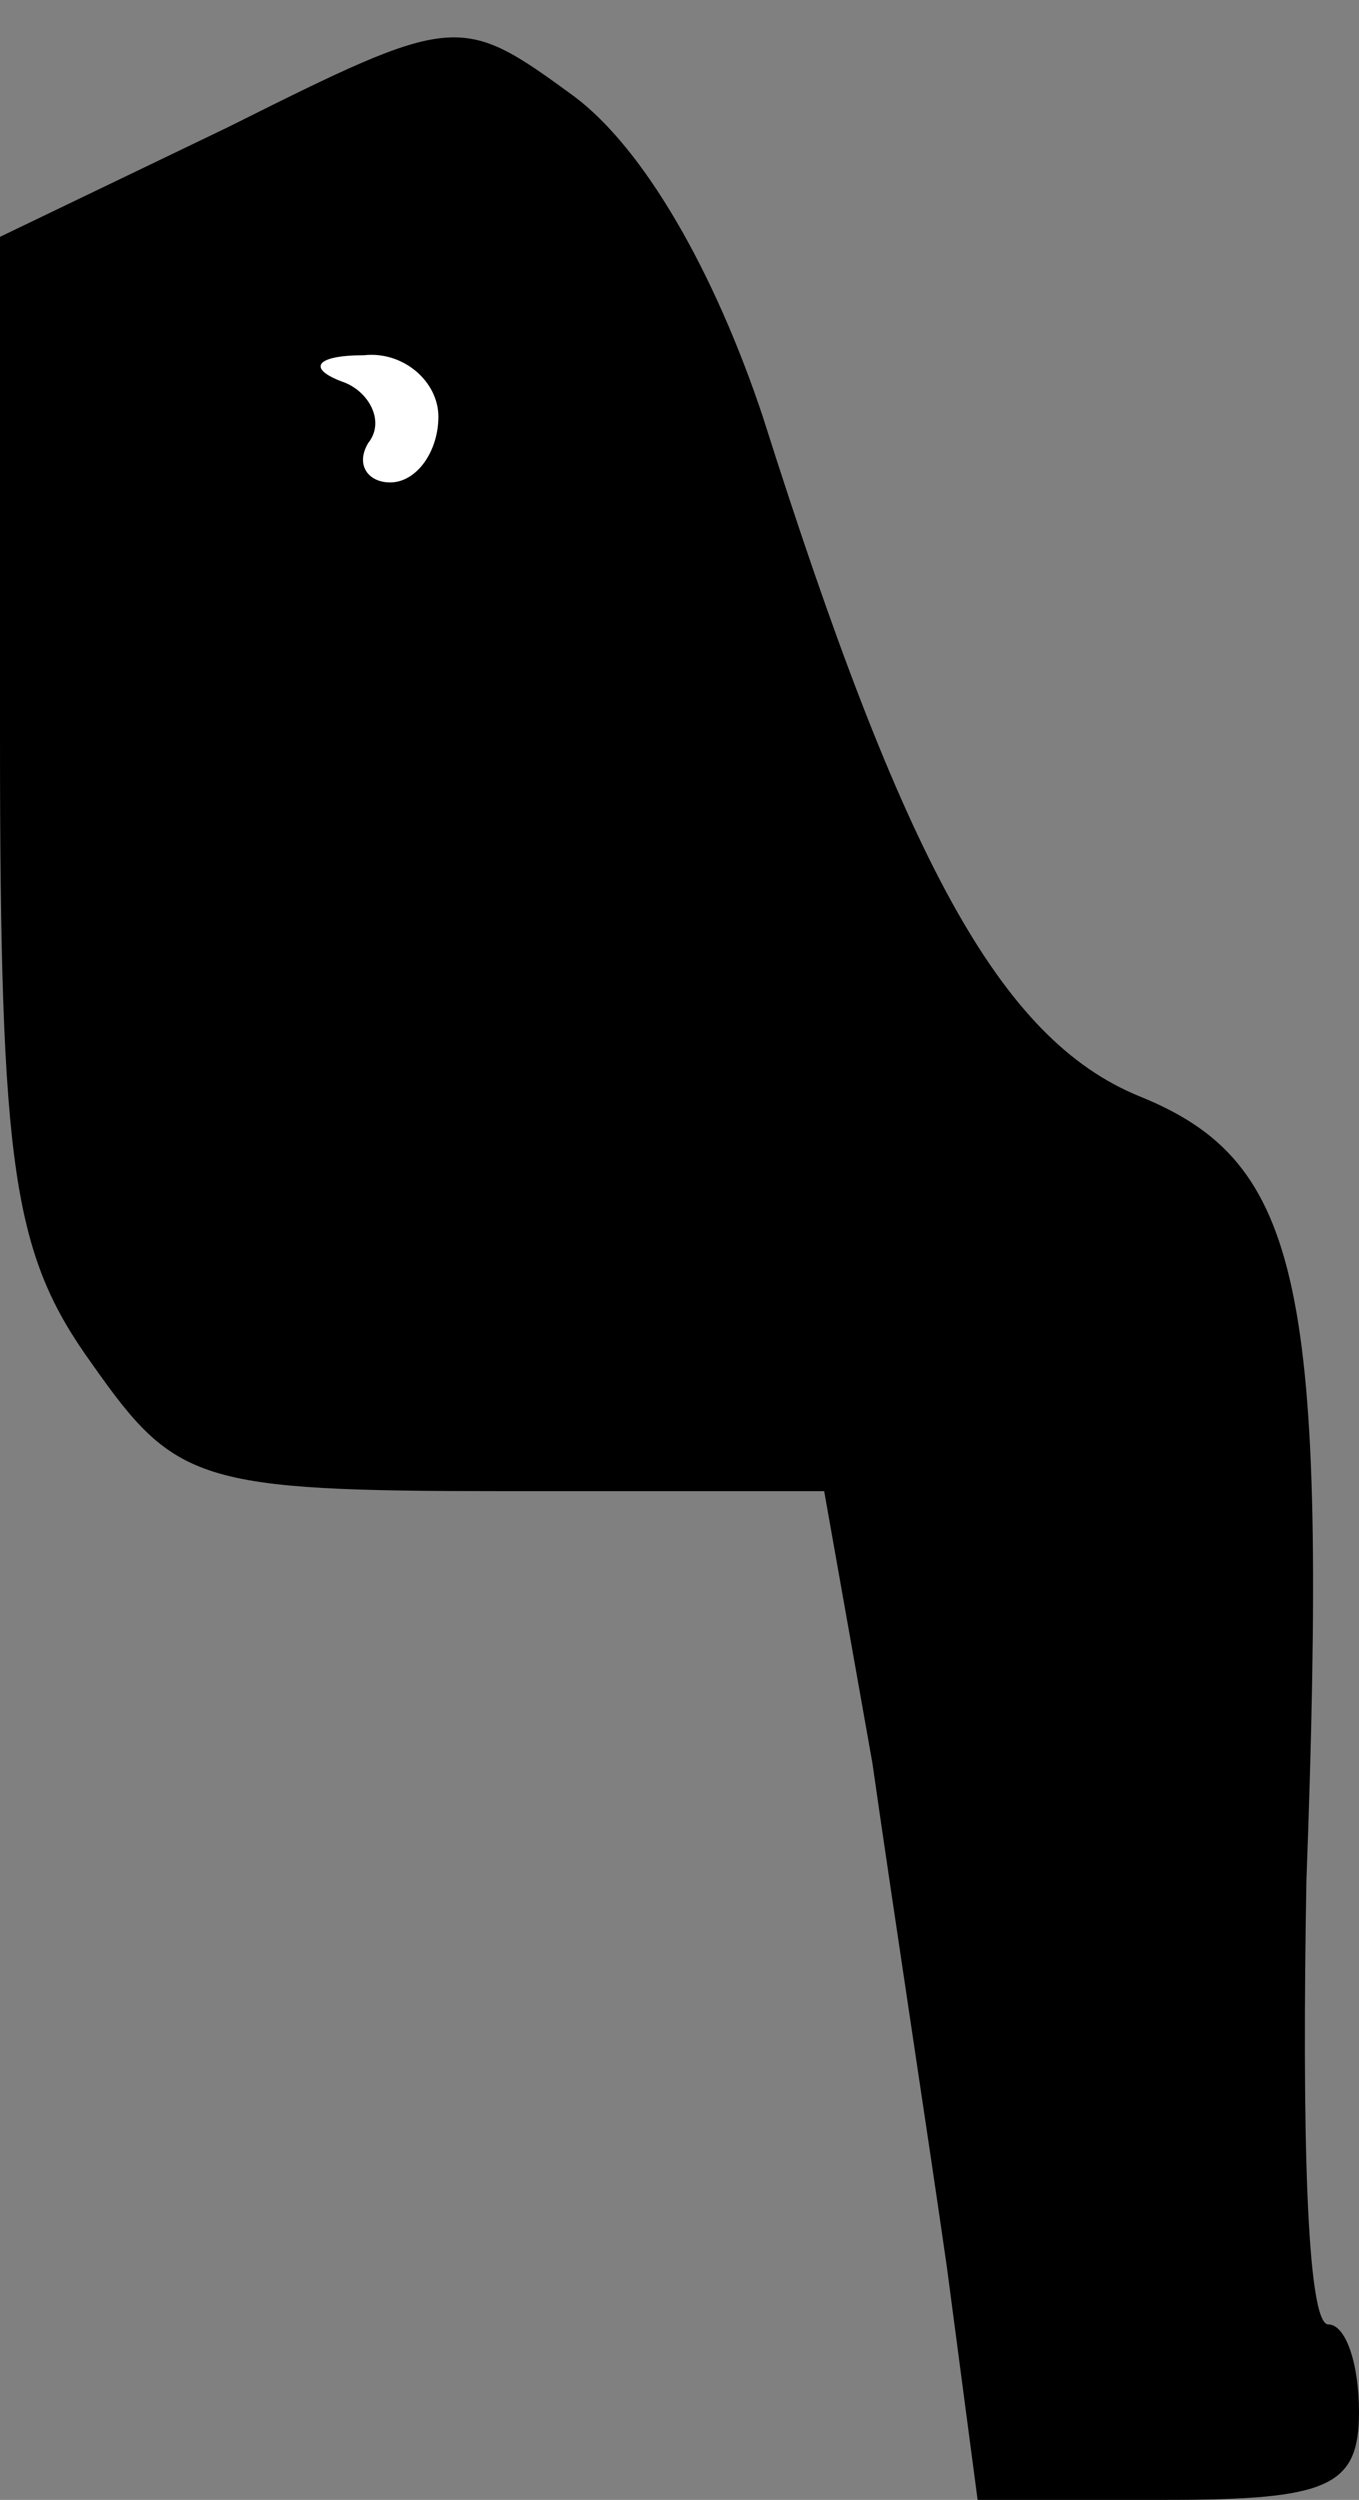 <?xml version="1.0" standalone="no"?>
<!DOCTYPE svg PUBLIC "-//W3C//DTD SVG 20010904//EN"
 "http://www.w3.org/TR/2001/REC-SVG-20010904/DTD/svg10.dtd">
<svg version="1.0" xmlns="http://www.w3.org/2000/svg"
 width="31pt" height="57pt" viewBox="0 0 31 57"
 preserveAspectRatio="xMidYMid meet">
<rect x="0" y="0" width="31" height="57" fill="#808080" stroke="none"/>
<g transform="translate(0,57) scale(0.1,-0.1)"
fill="#000000" stroke="none">
<path fill="#000000" stroke="none" d="M52 541 l-52 -25 0 -114 c0 -99 3 -118
21 -143 19 -27 24 -29 94 -29 l73 0 11 -62 c5 -35 13 -87 17 -115 l7 -53 43 0
c37 0 44 3 44 20 0 11 -3 20 -7 20 -5 0 -6 45 -5 101 5 136 -1 164 -38 179
-32 13 -54 54 -86 155 -11 33 -27 61 -43 73 -26 19 -27 19 -79 -7z"/>
<path fill="#ffffff" stroke="none" d="M100 475 c0 -8 -5 -15 -11 -15 -5 0 -8
4 -5 9 4 5 0 12 -6 14 -8 3 -6 6 5 6 9 1 17 -6 17 -14z"/>
</g>
</svg>
